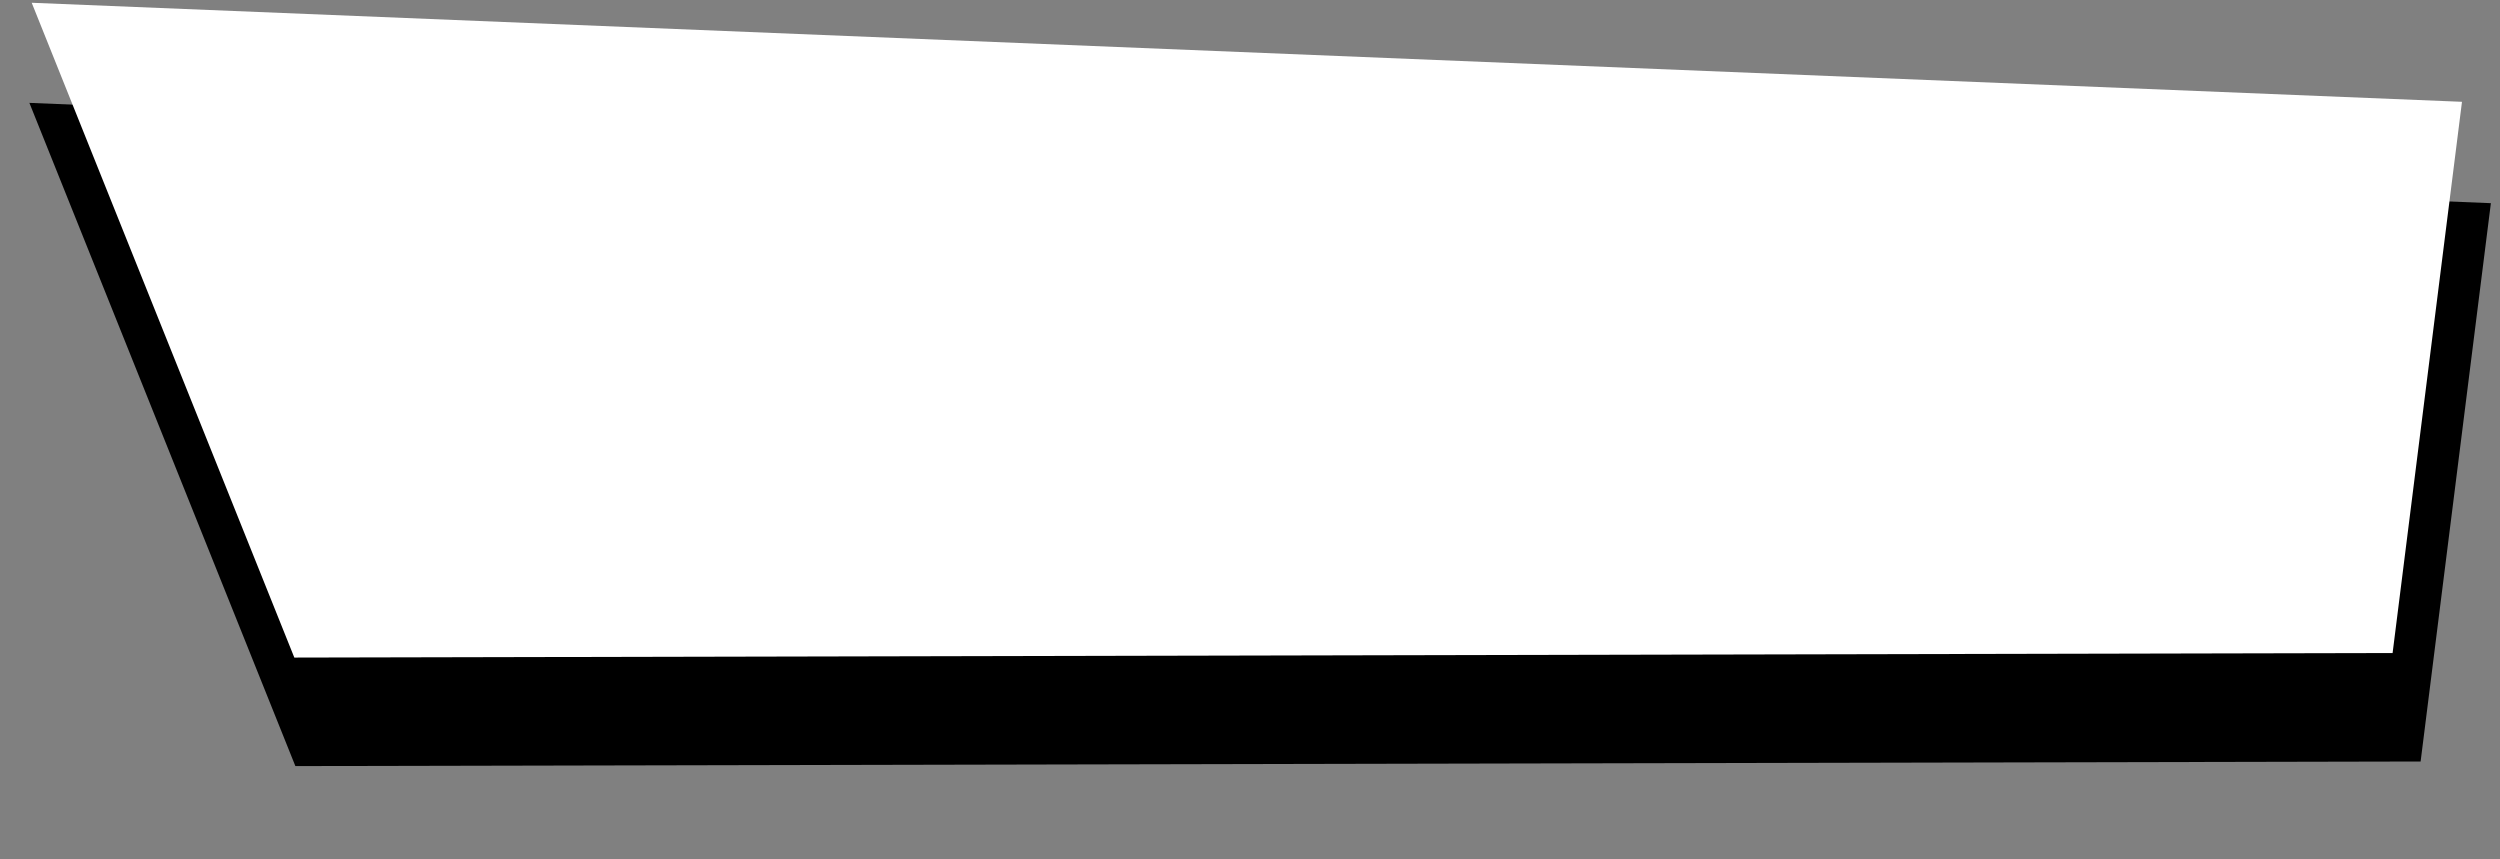 <svg width="480" height="165" viewBox="0 0 480 165" fill="none" xmlns="http://www.w3.org/2000/svg">
<rect x="0" y="0" width="480" height="165" fill="#808080" stroke="none"/>
<path d="M5.642 19.752L478.249 39.01L464.758 146.208L56.712 147.089L5.642 19.752Z" fill="black"/>
<path d="M6.087 0.532L472.7 19.546L459.379 125.384L56.51 126.254L6.087 0.532Z" fill="white"/>
</svg>
